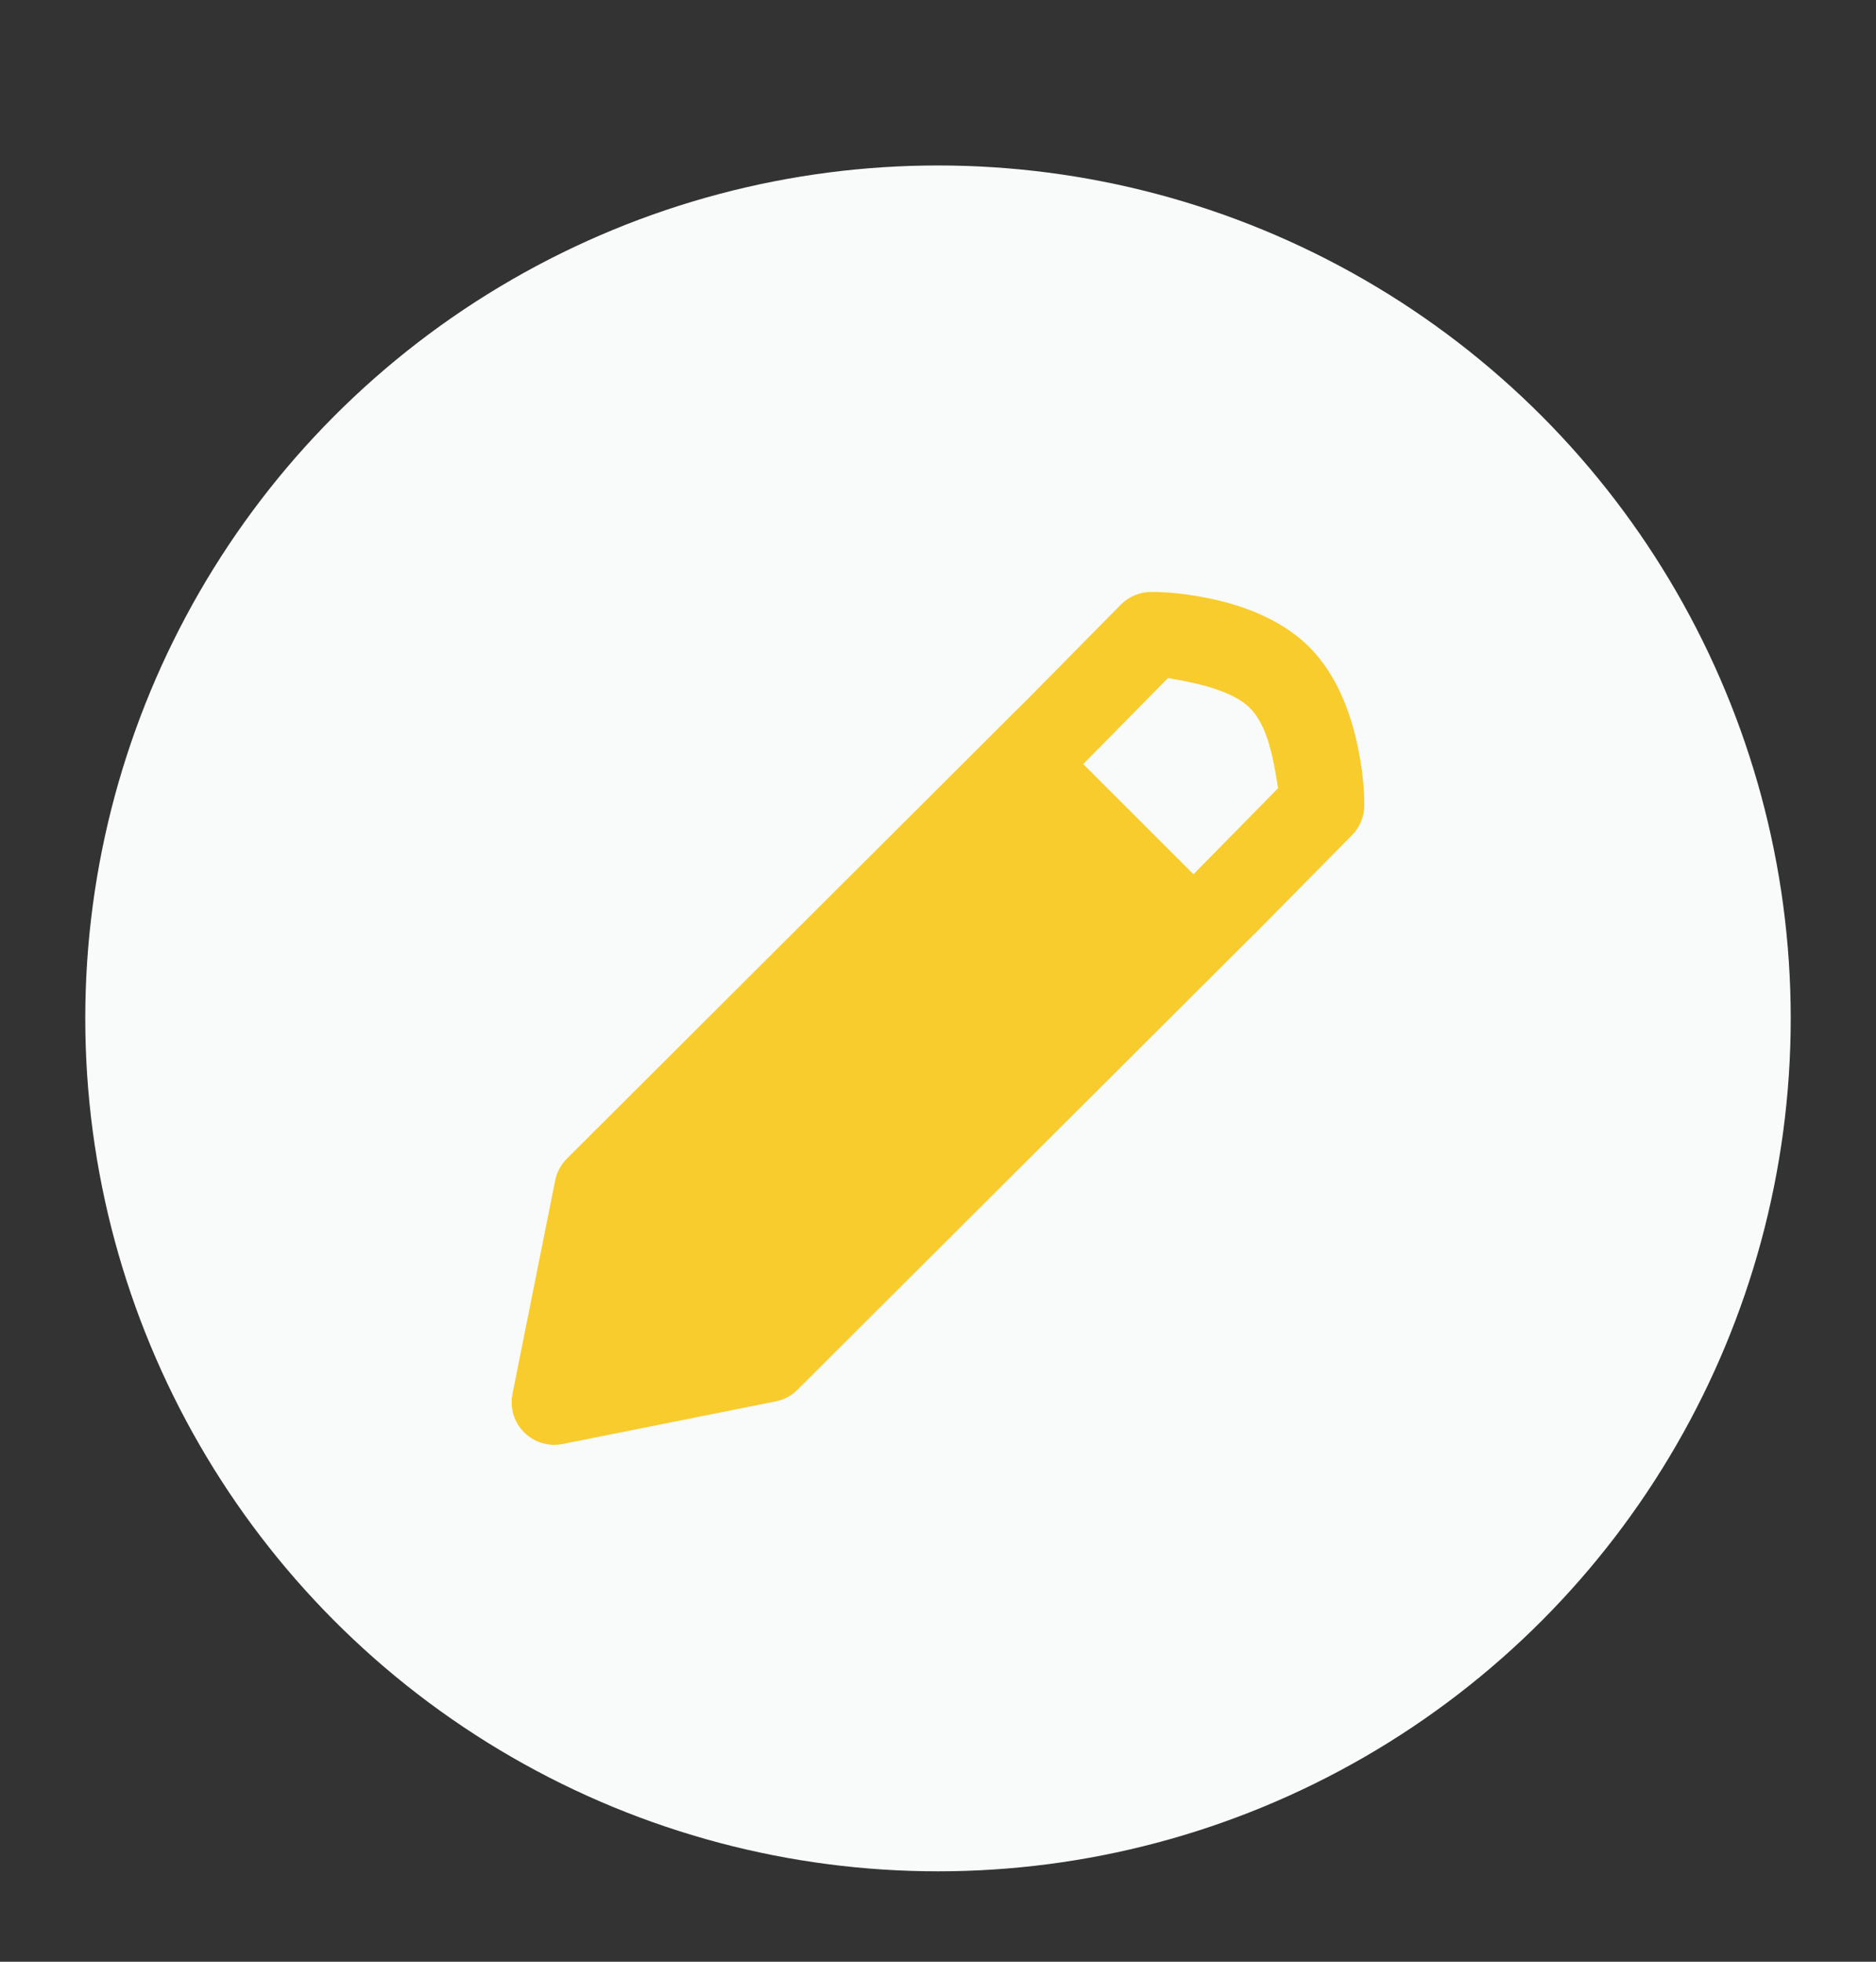 <svg width="22" height="23" viewBox="0 0 22 23" fill="none" xmlns="http://www.w3.org/2000/svg">
<rect x="0" y="0" width="22" height="23" fill="#333333" stroke="none"/>
<circle cx="11" cy="11.94" r="10" fill="#F9FAFA"/>
<path fill-rule="evenodd" clip-rule="evenodd" d="M13.501 6.94C13.722 6.94 13.945 6.969 14.161 7.012C14.502 7.08 14.997 7.23 15.354 7.586C15.71 7.942 15.859 8.437 15.928 8.779C15.971 8.995 15.999 9.218 16 9.438L16 9.439V9.44C16 9.572 15.947 9.699 15.854 9.793L14.703 10.959L14.702 10.958L9.353 16.293L6.646 13.586L11.996 8.25L11.997 8.251L13.147 7.086C13.24 6.993 13.369 6.94 13.501 6.94ZM14.988 9.241L13.996 10.25L12.703 8.958L13.697 7.95C13.976 7.998 14.438 8.082 14.656 8.299C14.867 8.508 14.931 8.894 14.982 9.202L14.988 9.241ZM9.098 16.43C9.195 16.411 9.284 16.363 9.353 16.293L6.646 13.586C6.577 13.656 6.529 13.745 6.51 13.842L6.01 16.342C5.977 16.506 6.028 16.675 6.146 16.793C6.265 16.912 6.434 16.963 6.598 16.93L9.098 16.43Z" fill="#F9CC2E"/>
</svg>
